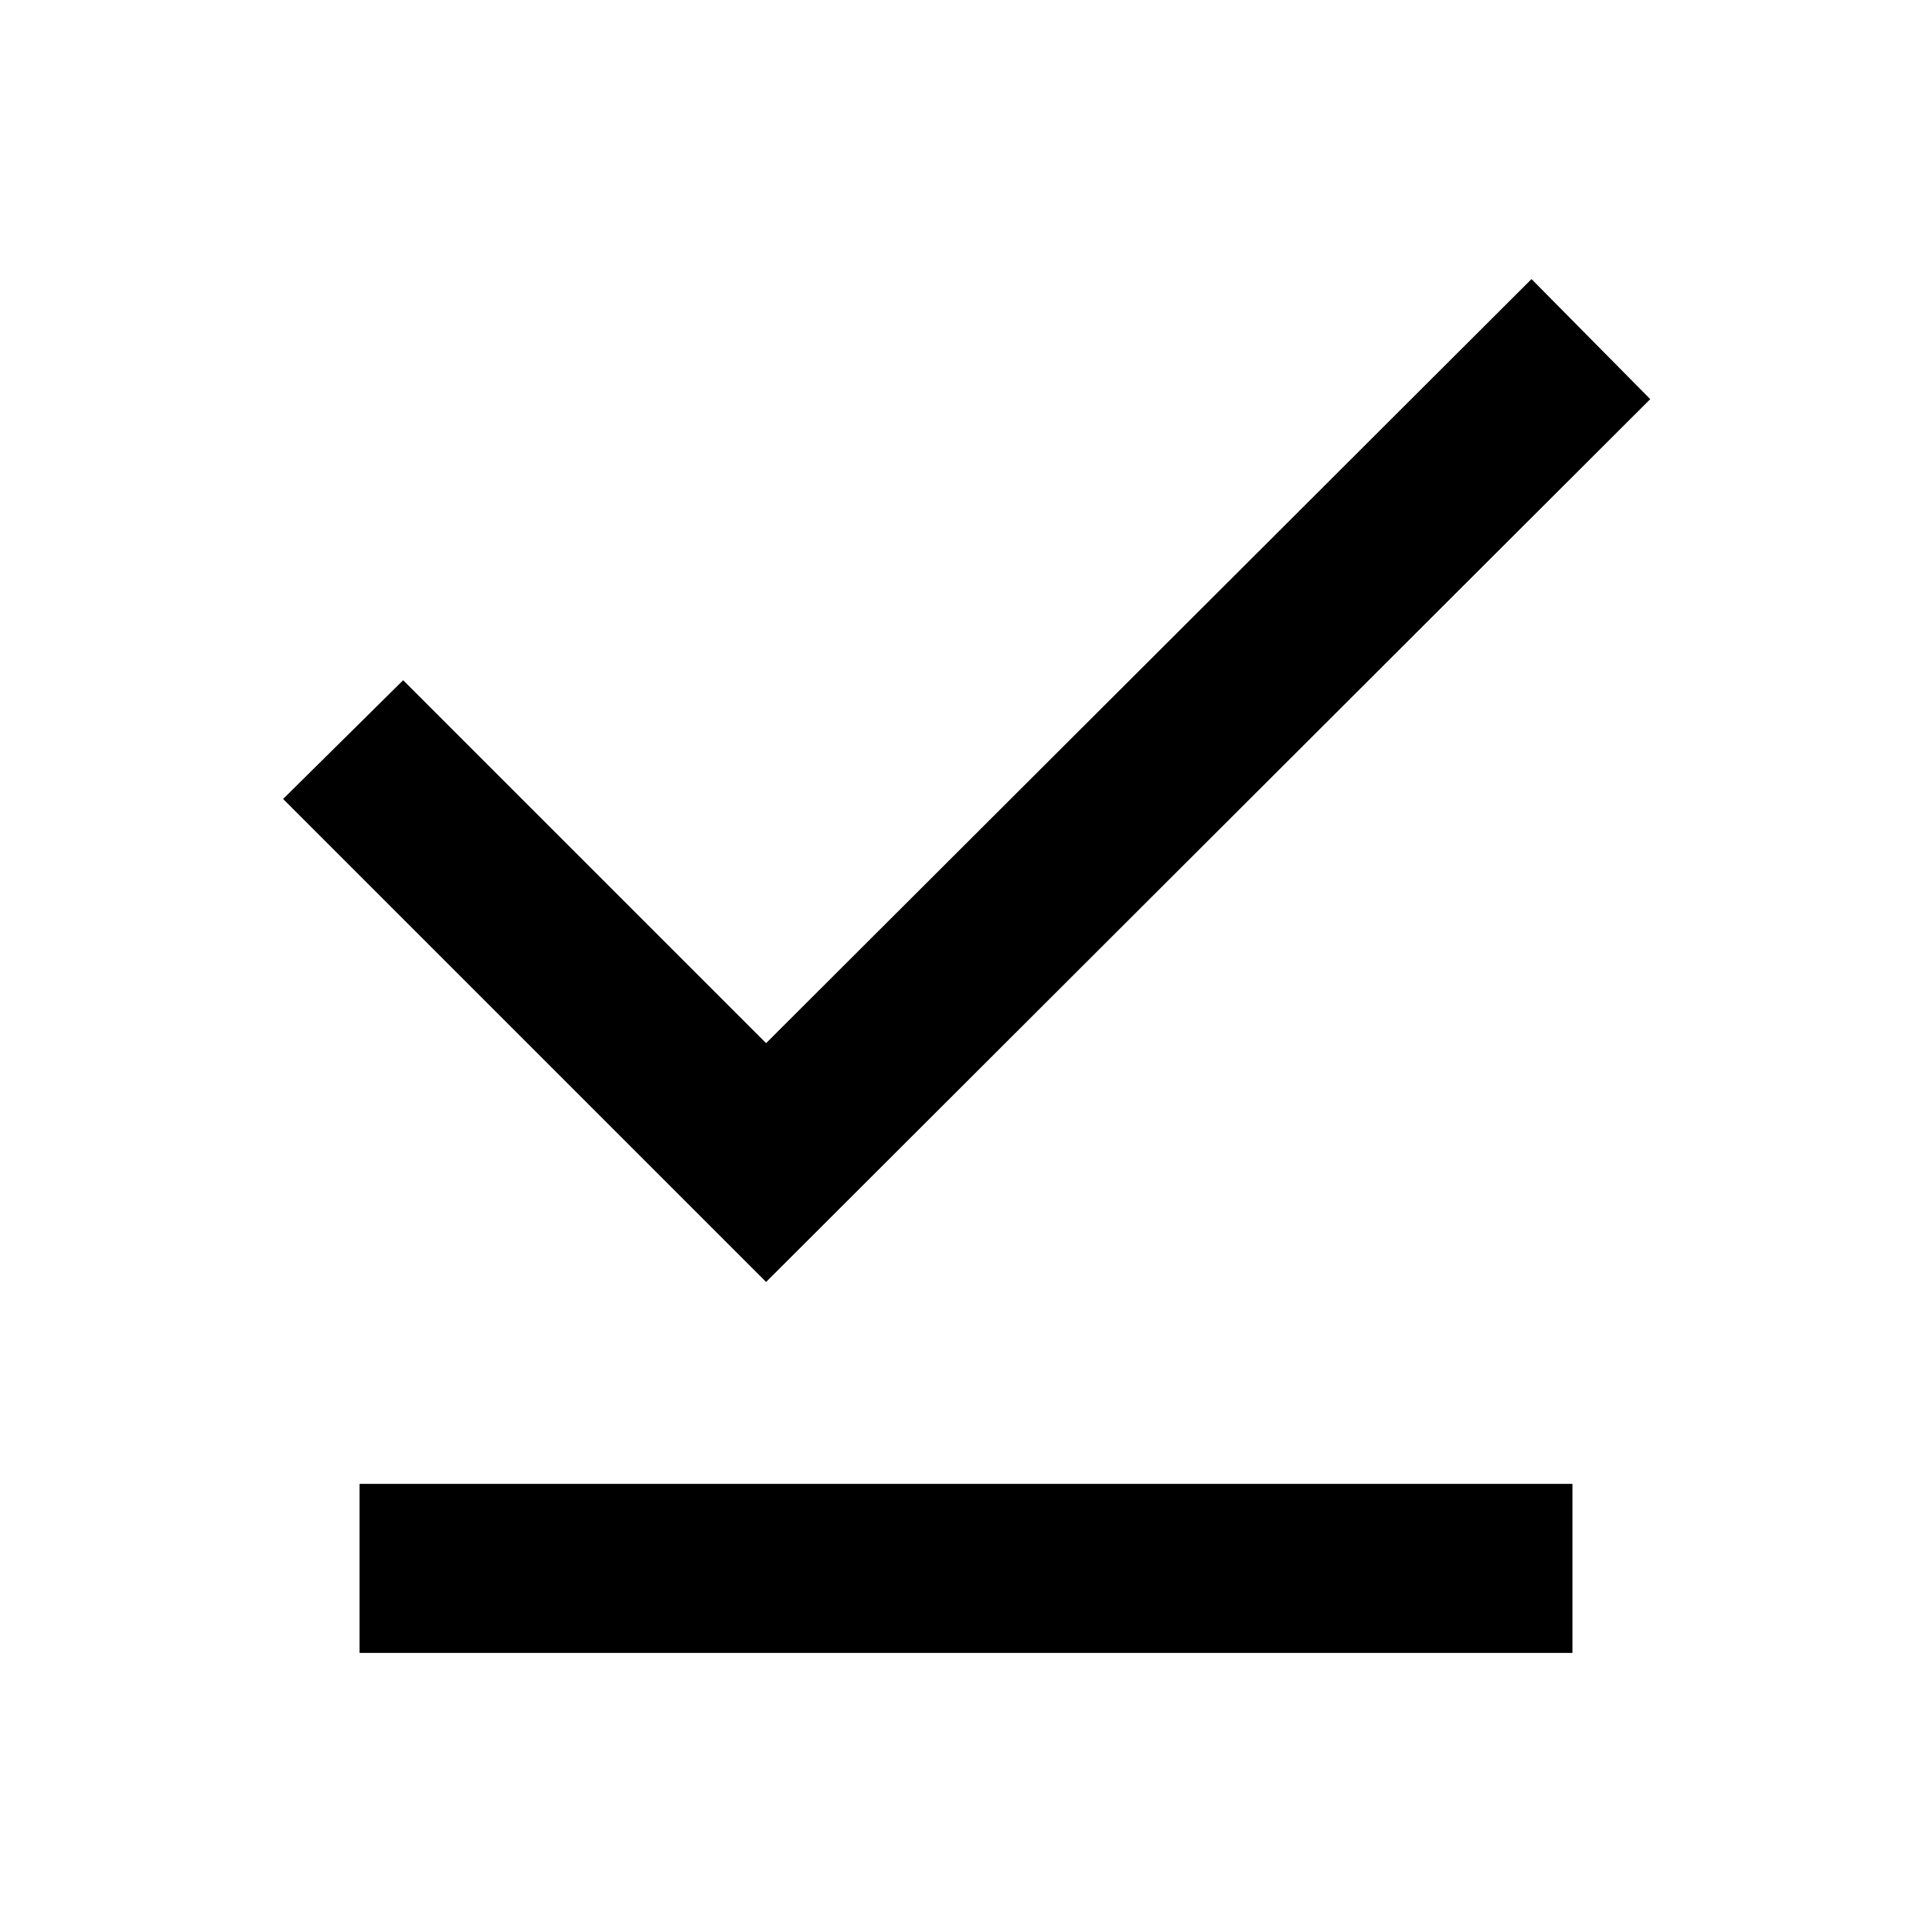 <svg xmlns="http://www.w3.org/2000/svg" height="40" viewBox="0 -960 960 960" width="40"><path d="m380.67-323-240-240 59.66-59 180.34 180.33L761-821.33l59 59.66L380.67-323Zm-202 184.33v-84h602.66v84H178.67Z"/></svg>